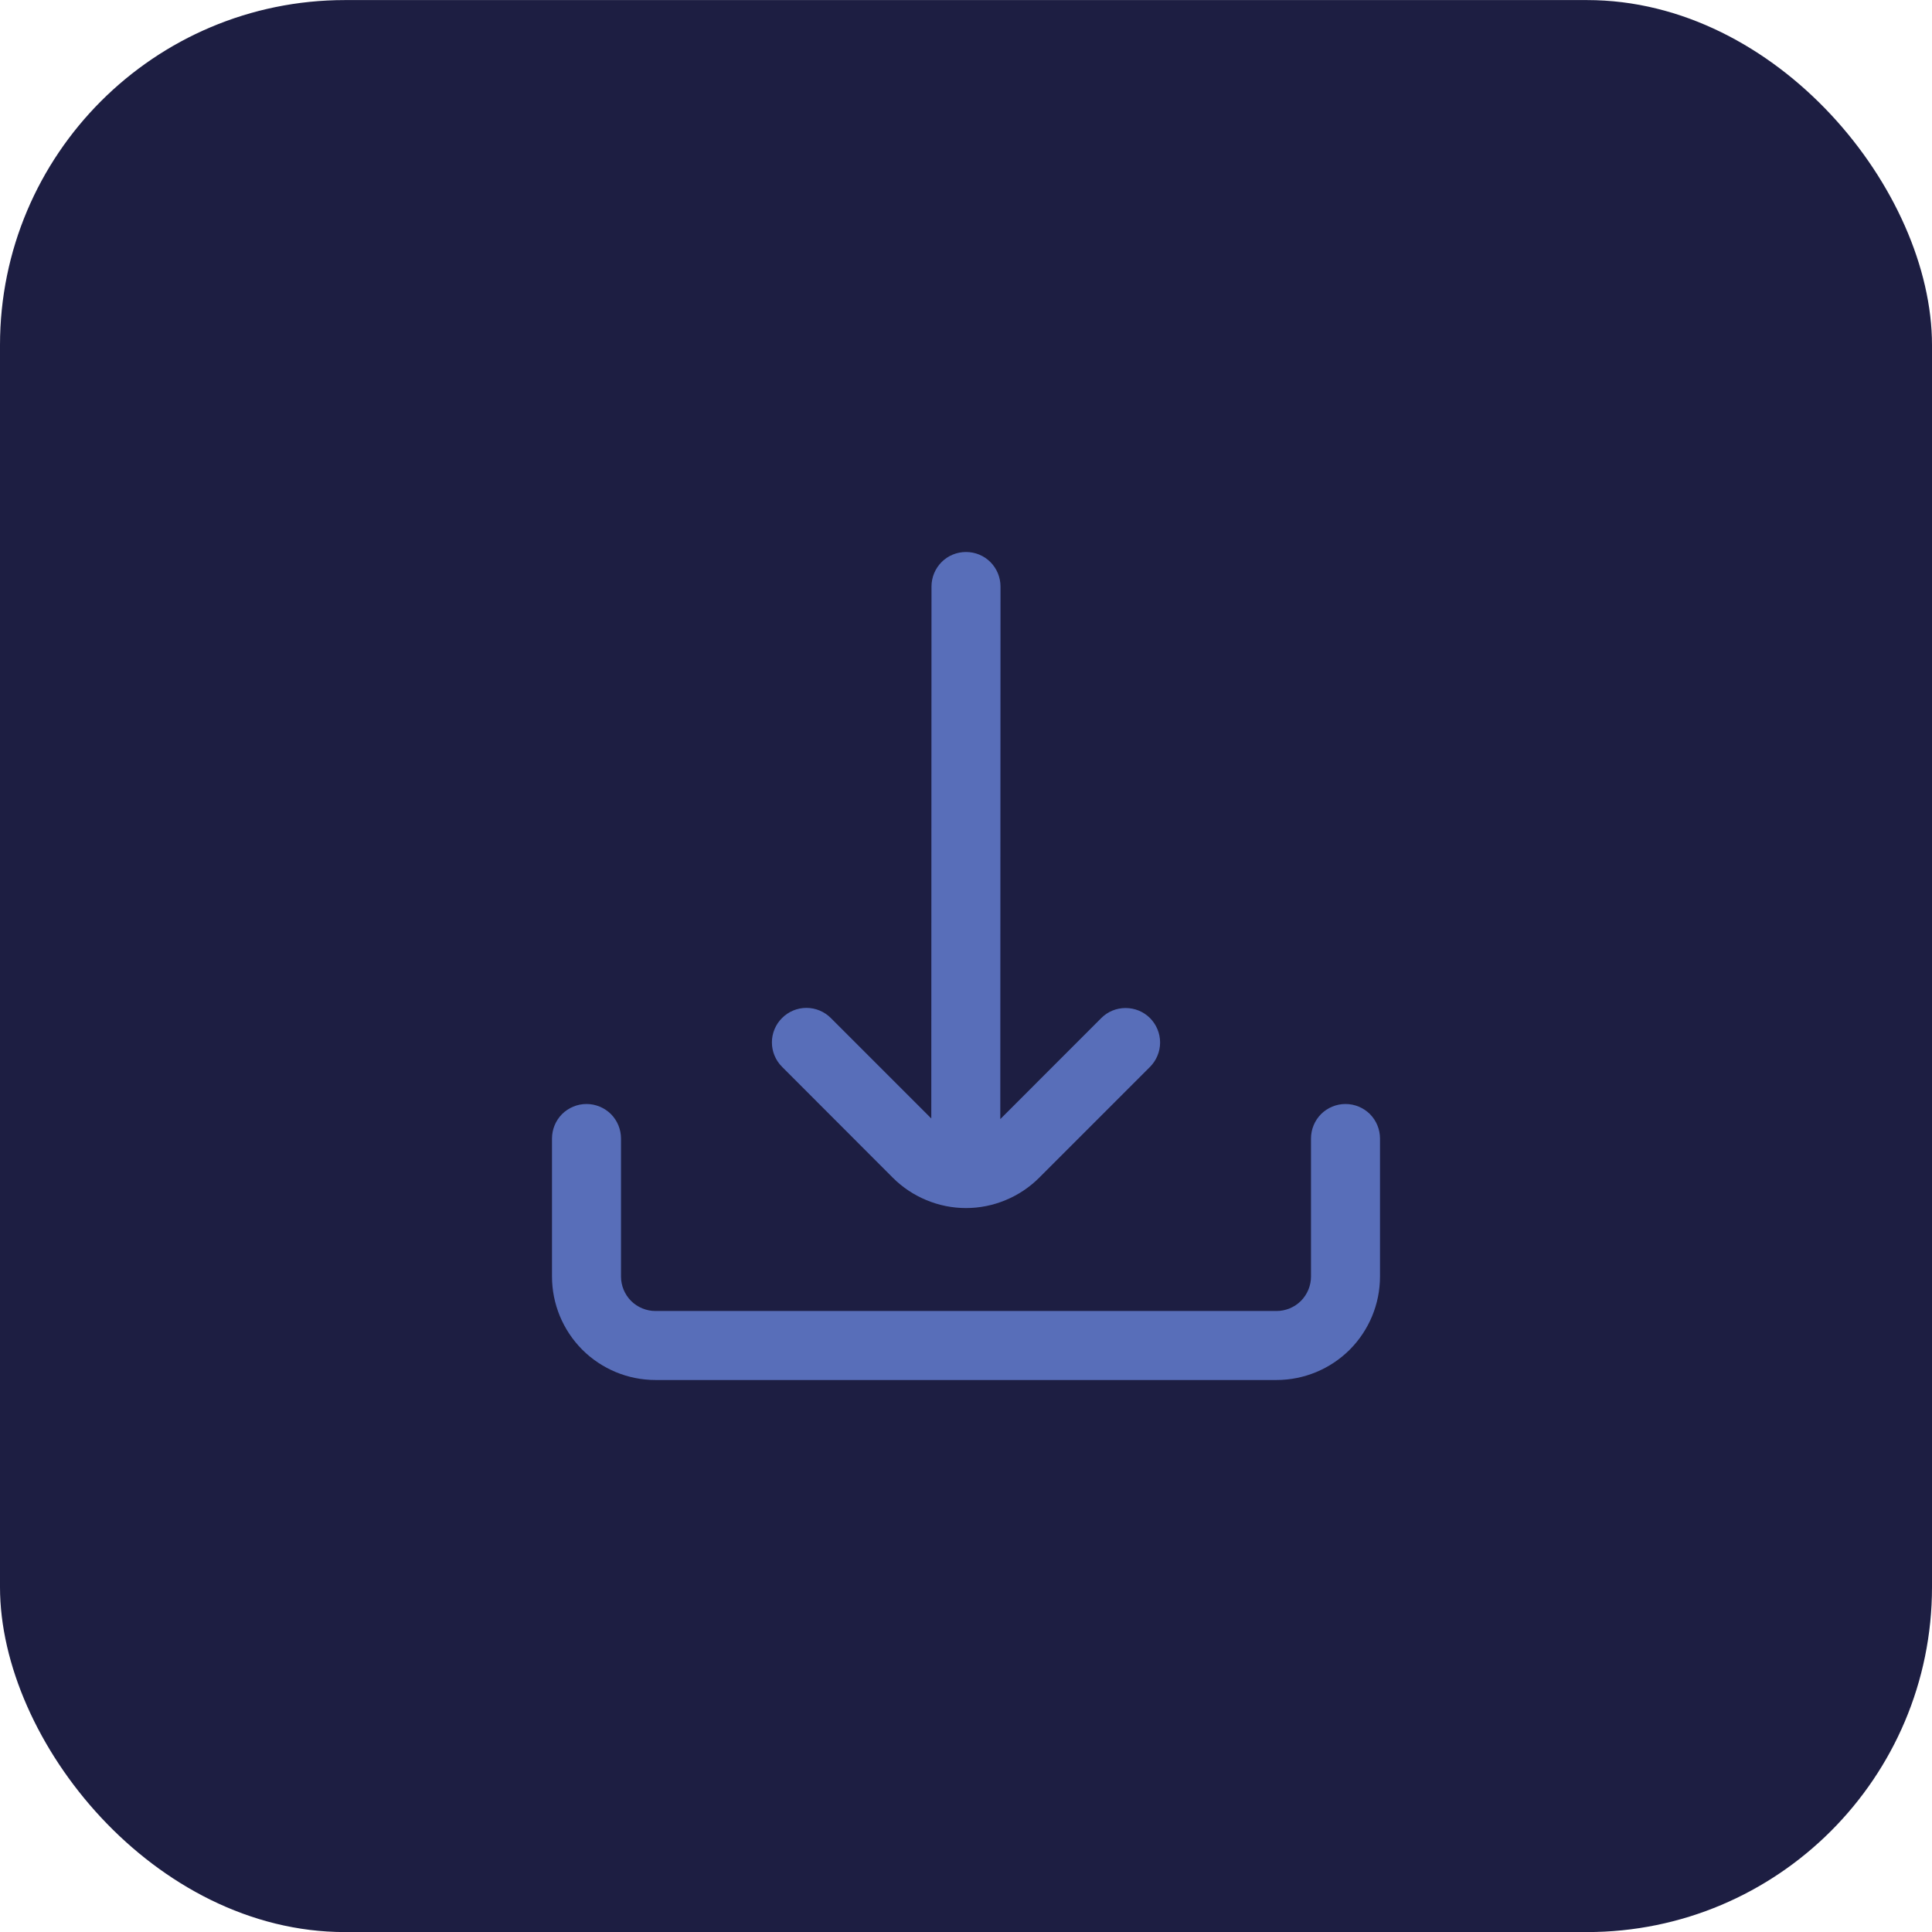 <svg width="28" height="28" viewBox="0 0 28 28" fill="none" xmlns="http://www.w3.org/2000/svg">
<rect y="0.001" width="28" height="28" rx="5" fill="#1D1E42"/>
<g clip-path="url(#clip0_3603_976)">
<path d="M14.497 16.219L14.5 8.5C14.5 8.367 14.447 8.24 14.354 8.146C14.26 8.052 14.133 8 14 8C13.867 8 13.74 8.052 13.646 8.146C13.553 8.24 13.5 8.367 13.5 8.5L13.497 16.21L12.041 14.754C11.947 14.66 11.82 14.607 11.687 14.607C11.555 14.607 11.427 14.66 11.334 14.754C11.24 14.847 11.187 14.975 11.187 15.107C11.187 15.24 11.24 15.367 11.334 15.461L12.939 17.068C13.078 17.207 13.244 17.318 13.426 17.393C13.608 17.469 13.803 17.508 14 17.508C14.197 17.508 14.392 17.469 14.574 17.393C14.756 17.318 14.922 17.207 15.061 17.068L16.667 15.462C16.76 15.368 16.813 15.241 16.813 15.109C16.813 14.976 16.76 14.849 16.667 14.755C16.573 14.661 16.446 14.609 16.313 14.609C16.18 14.609 16.053 14.661 15.96 14.755L14.497 16.219Z" fill="#586EB9"/>
<path d="M19 16.5V18.5C19 18.633 18.947 18.76 18.854 18.854C18.76 18.947 18.633 19 18.5 19H9.5C9.367 19 9.24 18.947 9.146 18.854C9.053 18.76 9 18.633 9 18.5V16.5C9 16.367 8.947 16.24 8.854 16.146C8.76 16.053 8.633 16 8.5 16C8.367 16 8.24 16.053 8.146 16.146C8.053 16.24 8 16.367 8 16.5V18.5C8 18.898 8.158 19.279 8.439 19.561C8.721 19.842 9.102 20 9.5 20H18.5C18.898 20 19.279 19.842 19.561 19.561C19.842 19.279 20 18.898 20 18.5V16.5C20 16.367 19.947 16.24 19.854 16.146C19.76 16.053 19.633 16 19.5 16C19.367 16 19.24 16.053 19.146 16.146C19.053 16.24 19 16.367 19 16.5Z" fill="#586EB9"/>
</g>
<defs>
<clipPath id="clip0_3603_976">
<rect width="12" height="12" fill="white" transform="translate(8 8)"/>
</clipPath>
</defs>
</svg>
